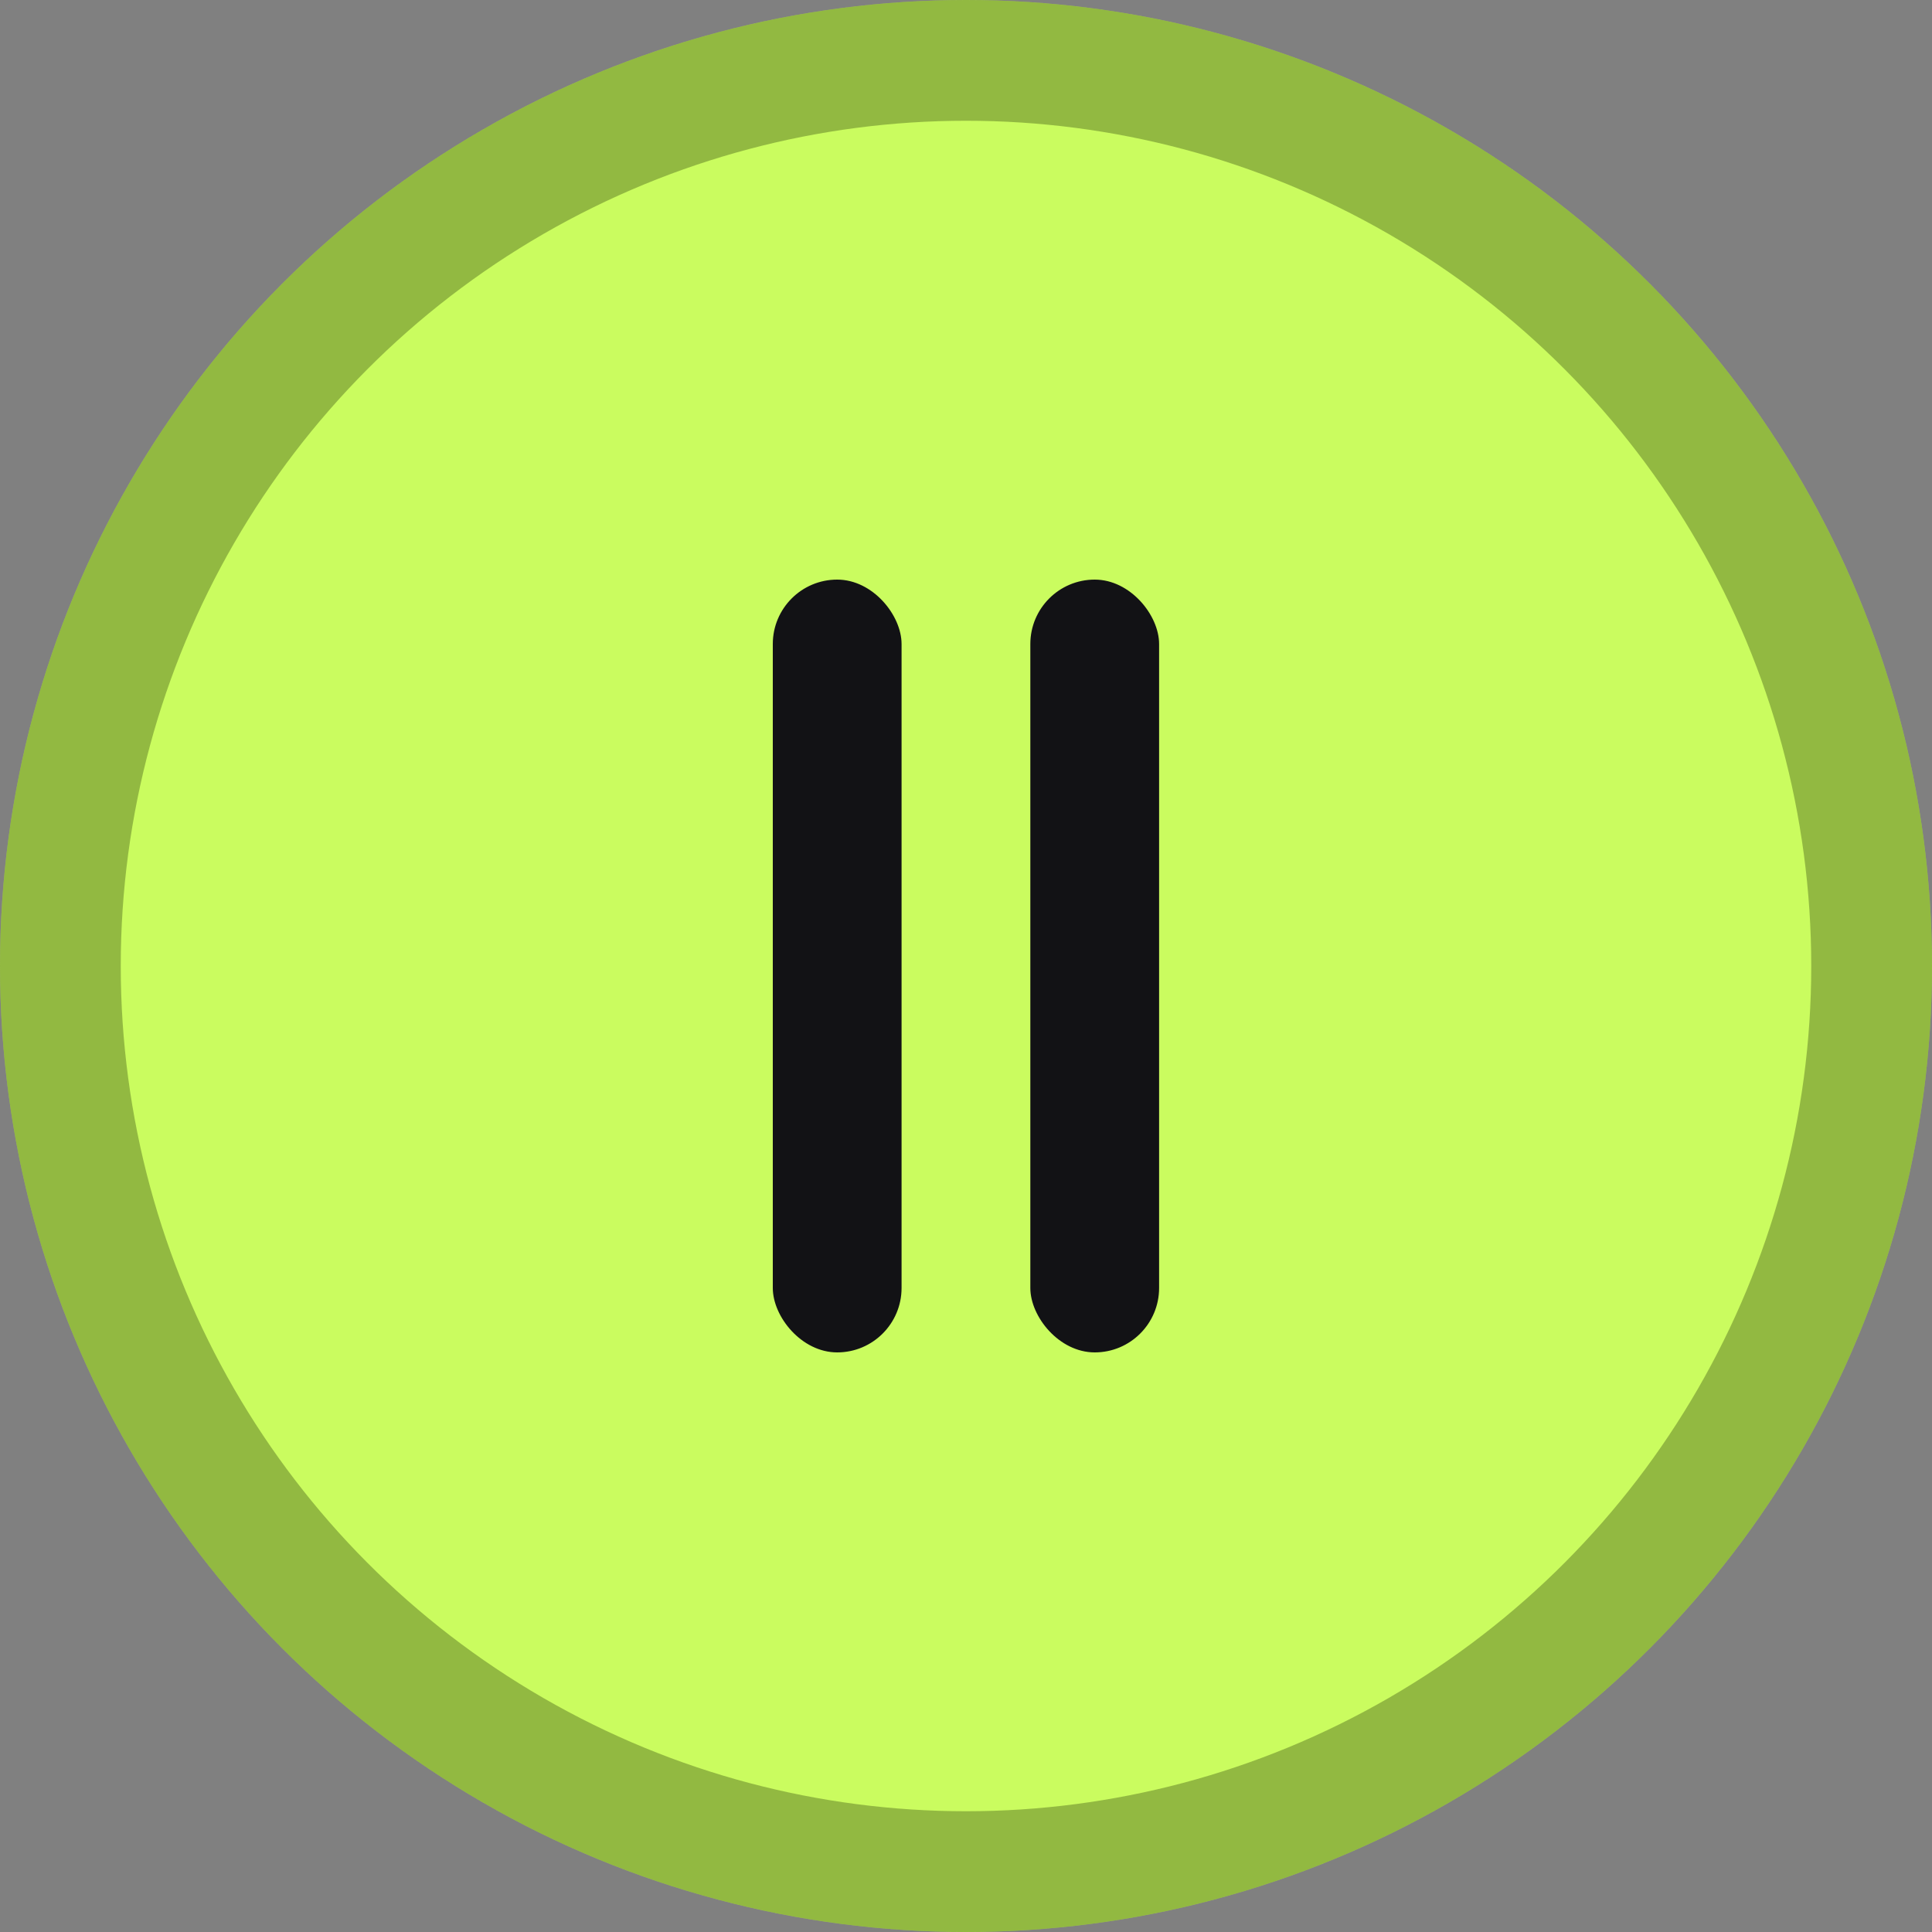 <svg width="20" height="20" viewBox="0 0 20 20" fill="none" xmlns="http://www.w3.org/2000/svg">
<rect x="0" y="0" width="20" height="20" fill="#808080" stroke="none"/>
<circle cx="10" cy="10" r="10" fill="#CAFC5F"/>
<circle cx="10" cy="10" r="9.375" stroke="#1A2900" stroke-opacity="0.32" stroke-width="1.25"/>
<rect x="8" y="6" width="1.333" height="8" rx="0.667" fill="#121215"/>
<rect x="10.666" y="6" width="1.333" height="8" rx="0.667" fill="#121215"/>
</svg>
